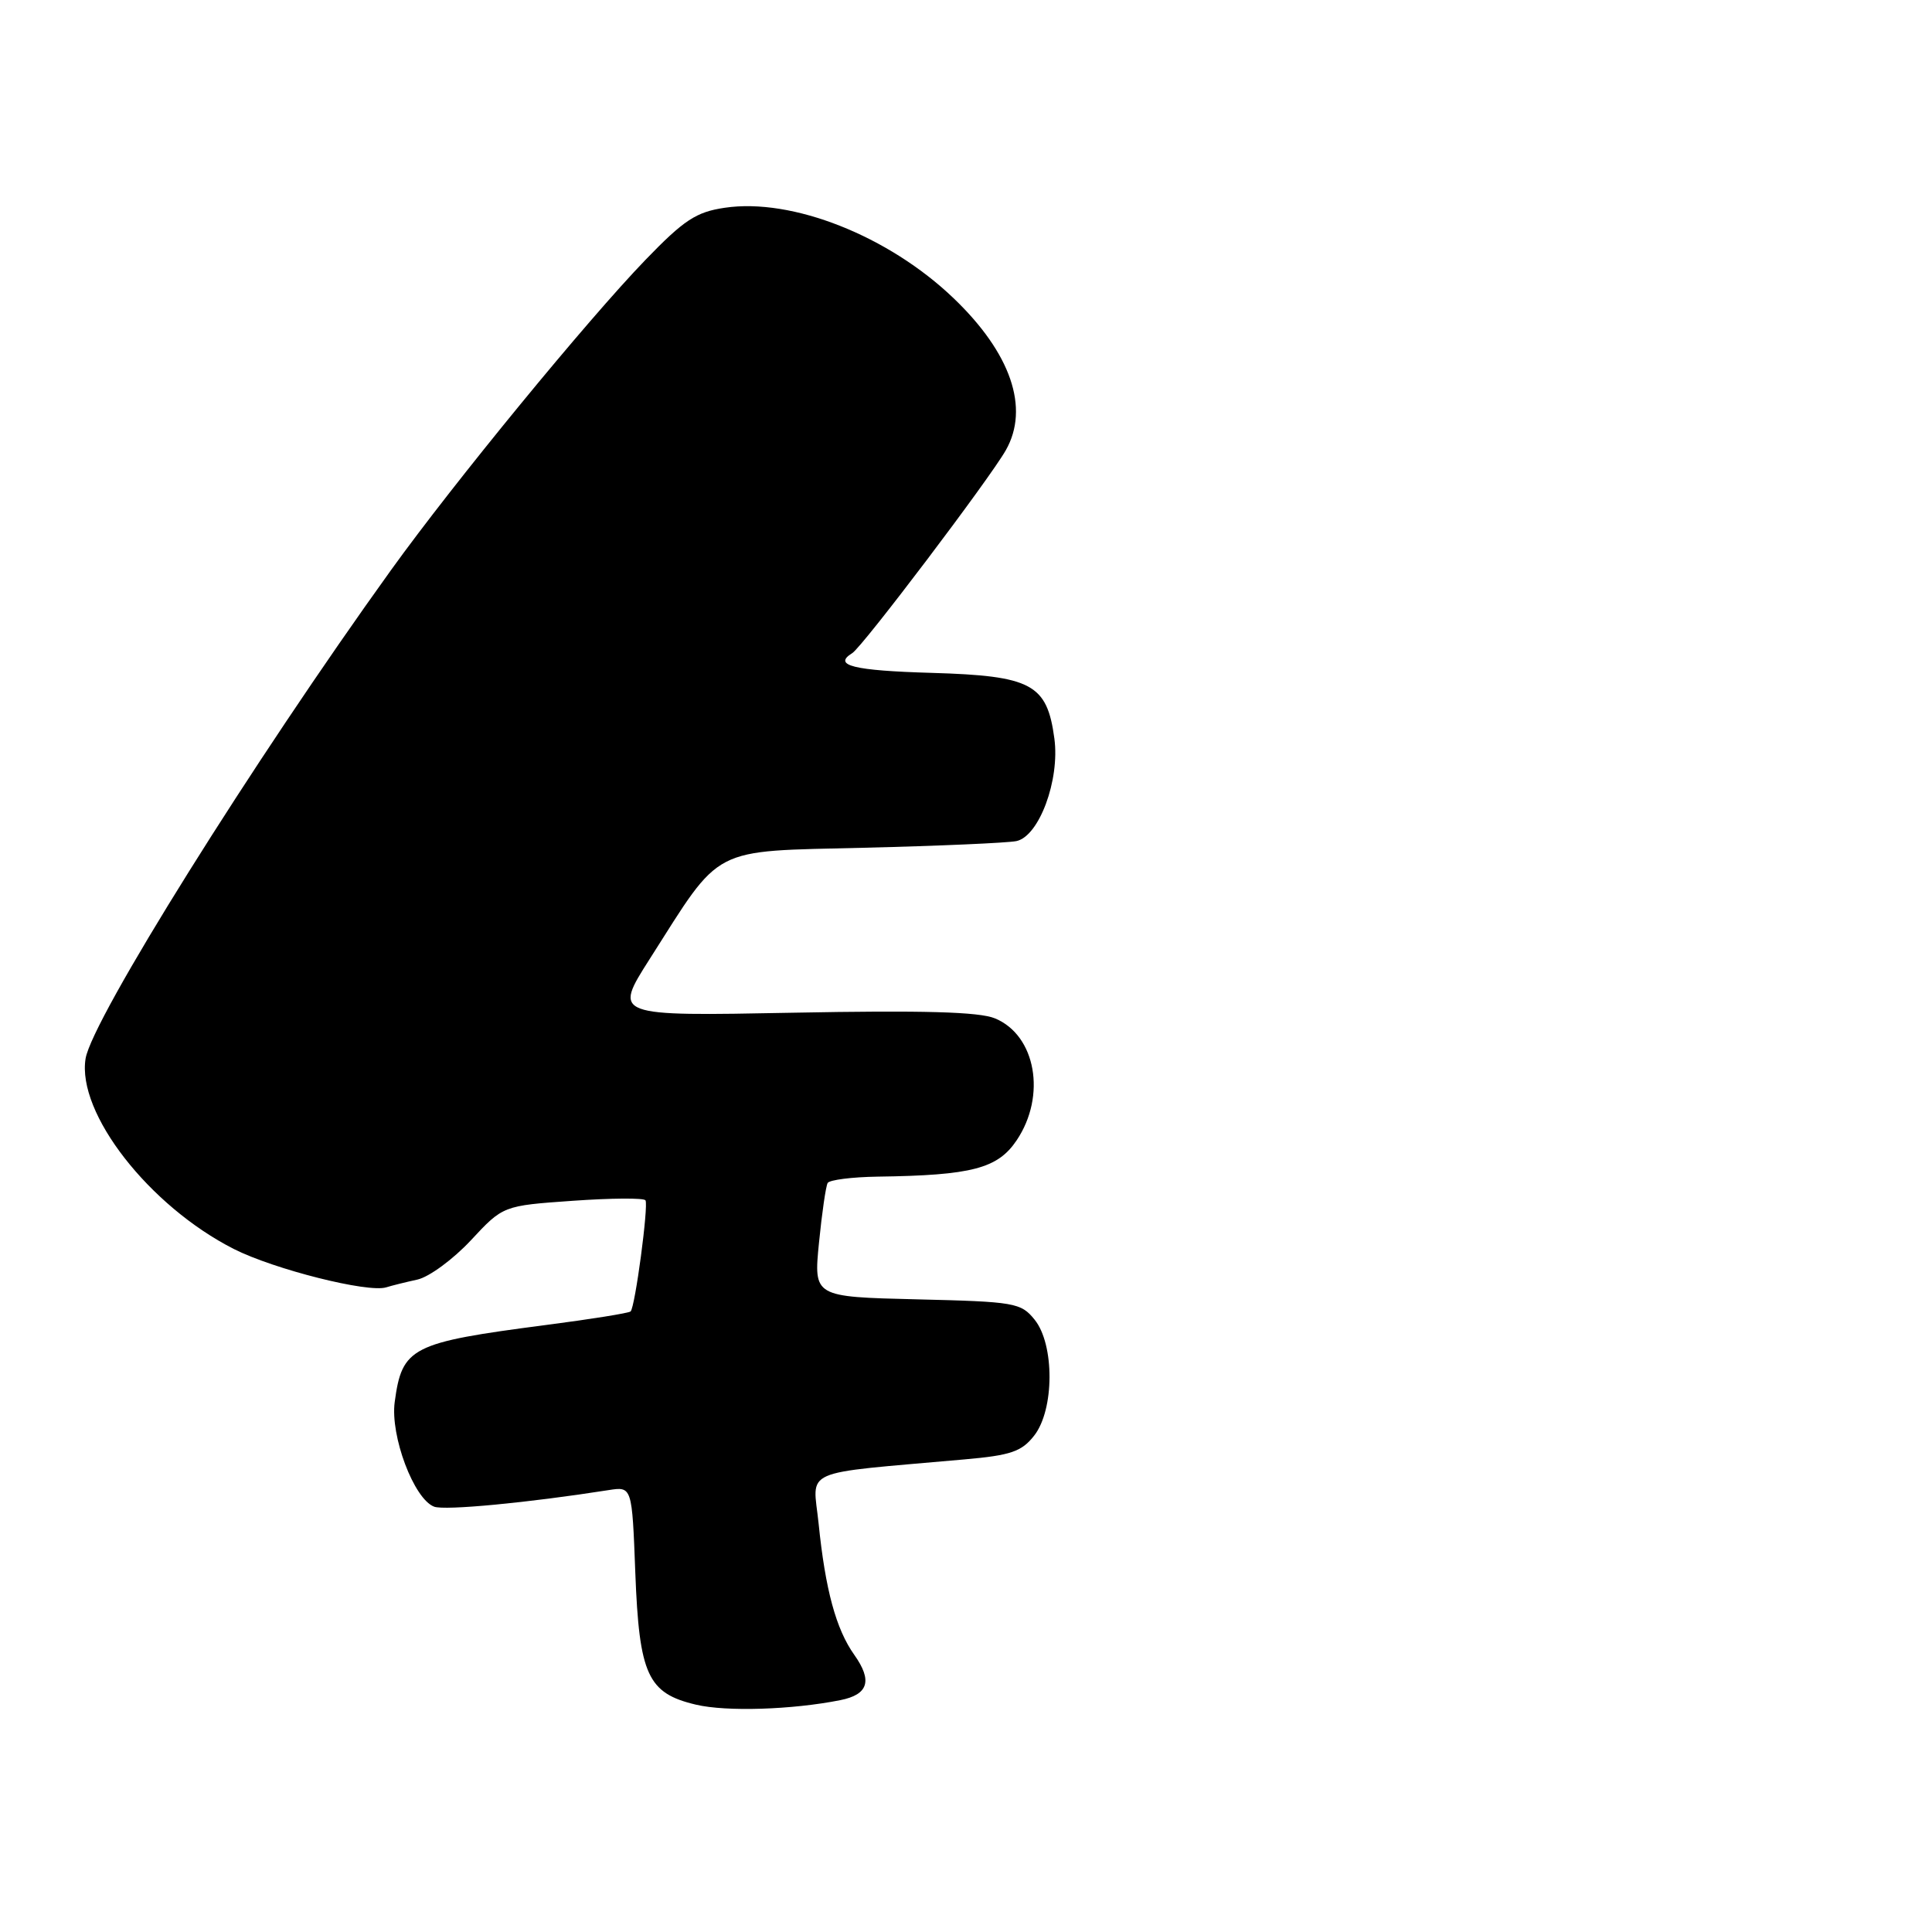 <?xml version="1.0" encoding="UTF-8" standalone="no"?>
<!DOCTYPE svg PUBLIC "-//W3C//DTD SVG 1.1//EN" "http://www.w3.org/Graphics/SVG/1.1/DTD/svg11.dtd" >
<svg xmlns="http://www.w3.org/2000/svg" xmlns:xlink="http://www.w3.org/1999/xlink" version="1.1" viewBox="0 0 256 256">
 <g >
 <path fill="currentColor"
d=" M 111.34 225.28 C 115.07 224.54 115.63 222.70 113.20 219.28 C 110.78 215.88 109.36 210.65 108.47 201.88 C 107.71 194.47 105.71 195.35 127.78 193.38 C 133.94 192.84 135.37 192.35 137.03 190.23 C 139.72 186.81 139.75 178.15 137.09 174.86 C 135.28 172.62 134.48 172.48 121.50 172.17 C 107.81 171.84 107.81 171.84 108.52 164.67 C 108.91 160.73 109.43 157.16 109.67 156.75 C 109.92 156.34 112.90 155.96 116.31 155.91 C 128.77 155.74 132.20 154.84 134.71 151.10 C 138.68 145.20 137.26 137.18 131.84 134.94 C 129.75 134.07 122.30 133.86 105.11 134.19 C 81.26 134.65 81.26 134.65 86.09 127.07 C 95.74 111.91 93.95 112.84 114.53 112.33 C 124.41 112.09 133.47 111.69 134.67 111.45 C 137.68 110.83 140.45 103.37 139.71 97.86 C 138.74 90.64 136.71 89.55 123.47 89.16 C 113.06 88.86 110.30 88.17 112.93 86.54 C 114.28 85.71 131.16 63.40 133.28 59.65 C 136.45 54.06 133.95 46.79 126.36 39.52 C 117.73 31.25 104.96 26.20 96.03 27.53 C 92.24 28.09 90.64 29.14 85.53 34.43 C 77.79 42.45 60.17 63.93 51.84 75.50 C 33.51 100.97 12.19 135.07 11.34 140.27 C 10.17 147.49 19.76 159.80 30.99 165.50 C 36.33 168.20 48.76 171.33 51.17 170.58 C 51.90 170.35 53.76 169.89 55.31 169.55 C 56.85 169.21 60.04 166.87 62.39 164.35 C 66.66 159.76 66.66 159.76 75.91 159.11 C 81.00 158.75 85.33 158.72 85.53 159.05 C 85.95 159.74 84.16 173.18 83.56 173.77 C 83.34 173.99 78.29 174.80 72.33 175.57 C 54.47 177.90 53.28 178.50 52.30 185.78 C 51.70 190.27 54.84 198.62 57.52 199.64 C 58.90 200.18 69.99 199.12 80.62 197.45 C 83.75 196.96 83.75 196.96 84.18 208.36 C 84.70 221.95 85.82 224.37 92.23 225.88 C 96.25 226.83 104.96 226.55 111.34 225.28 Z "/>
</g>
</svg>